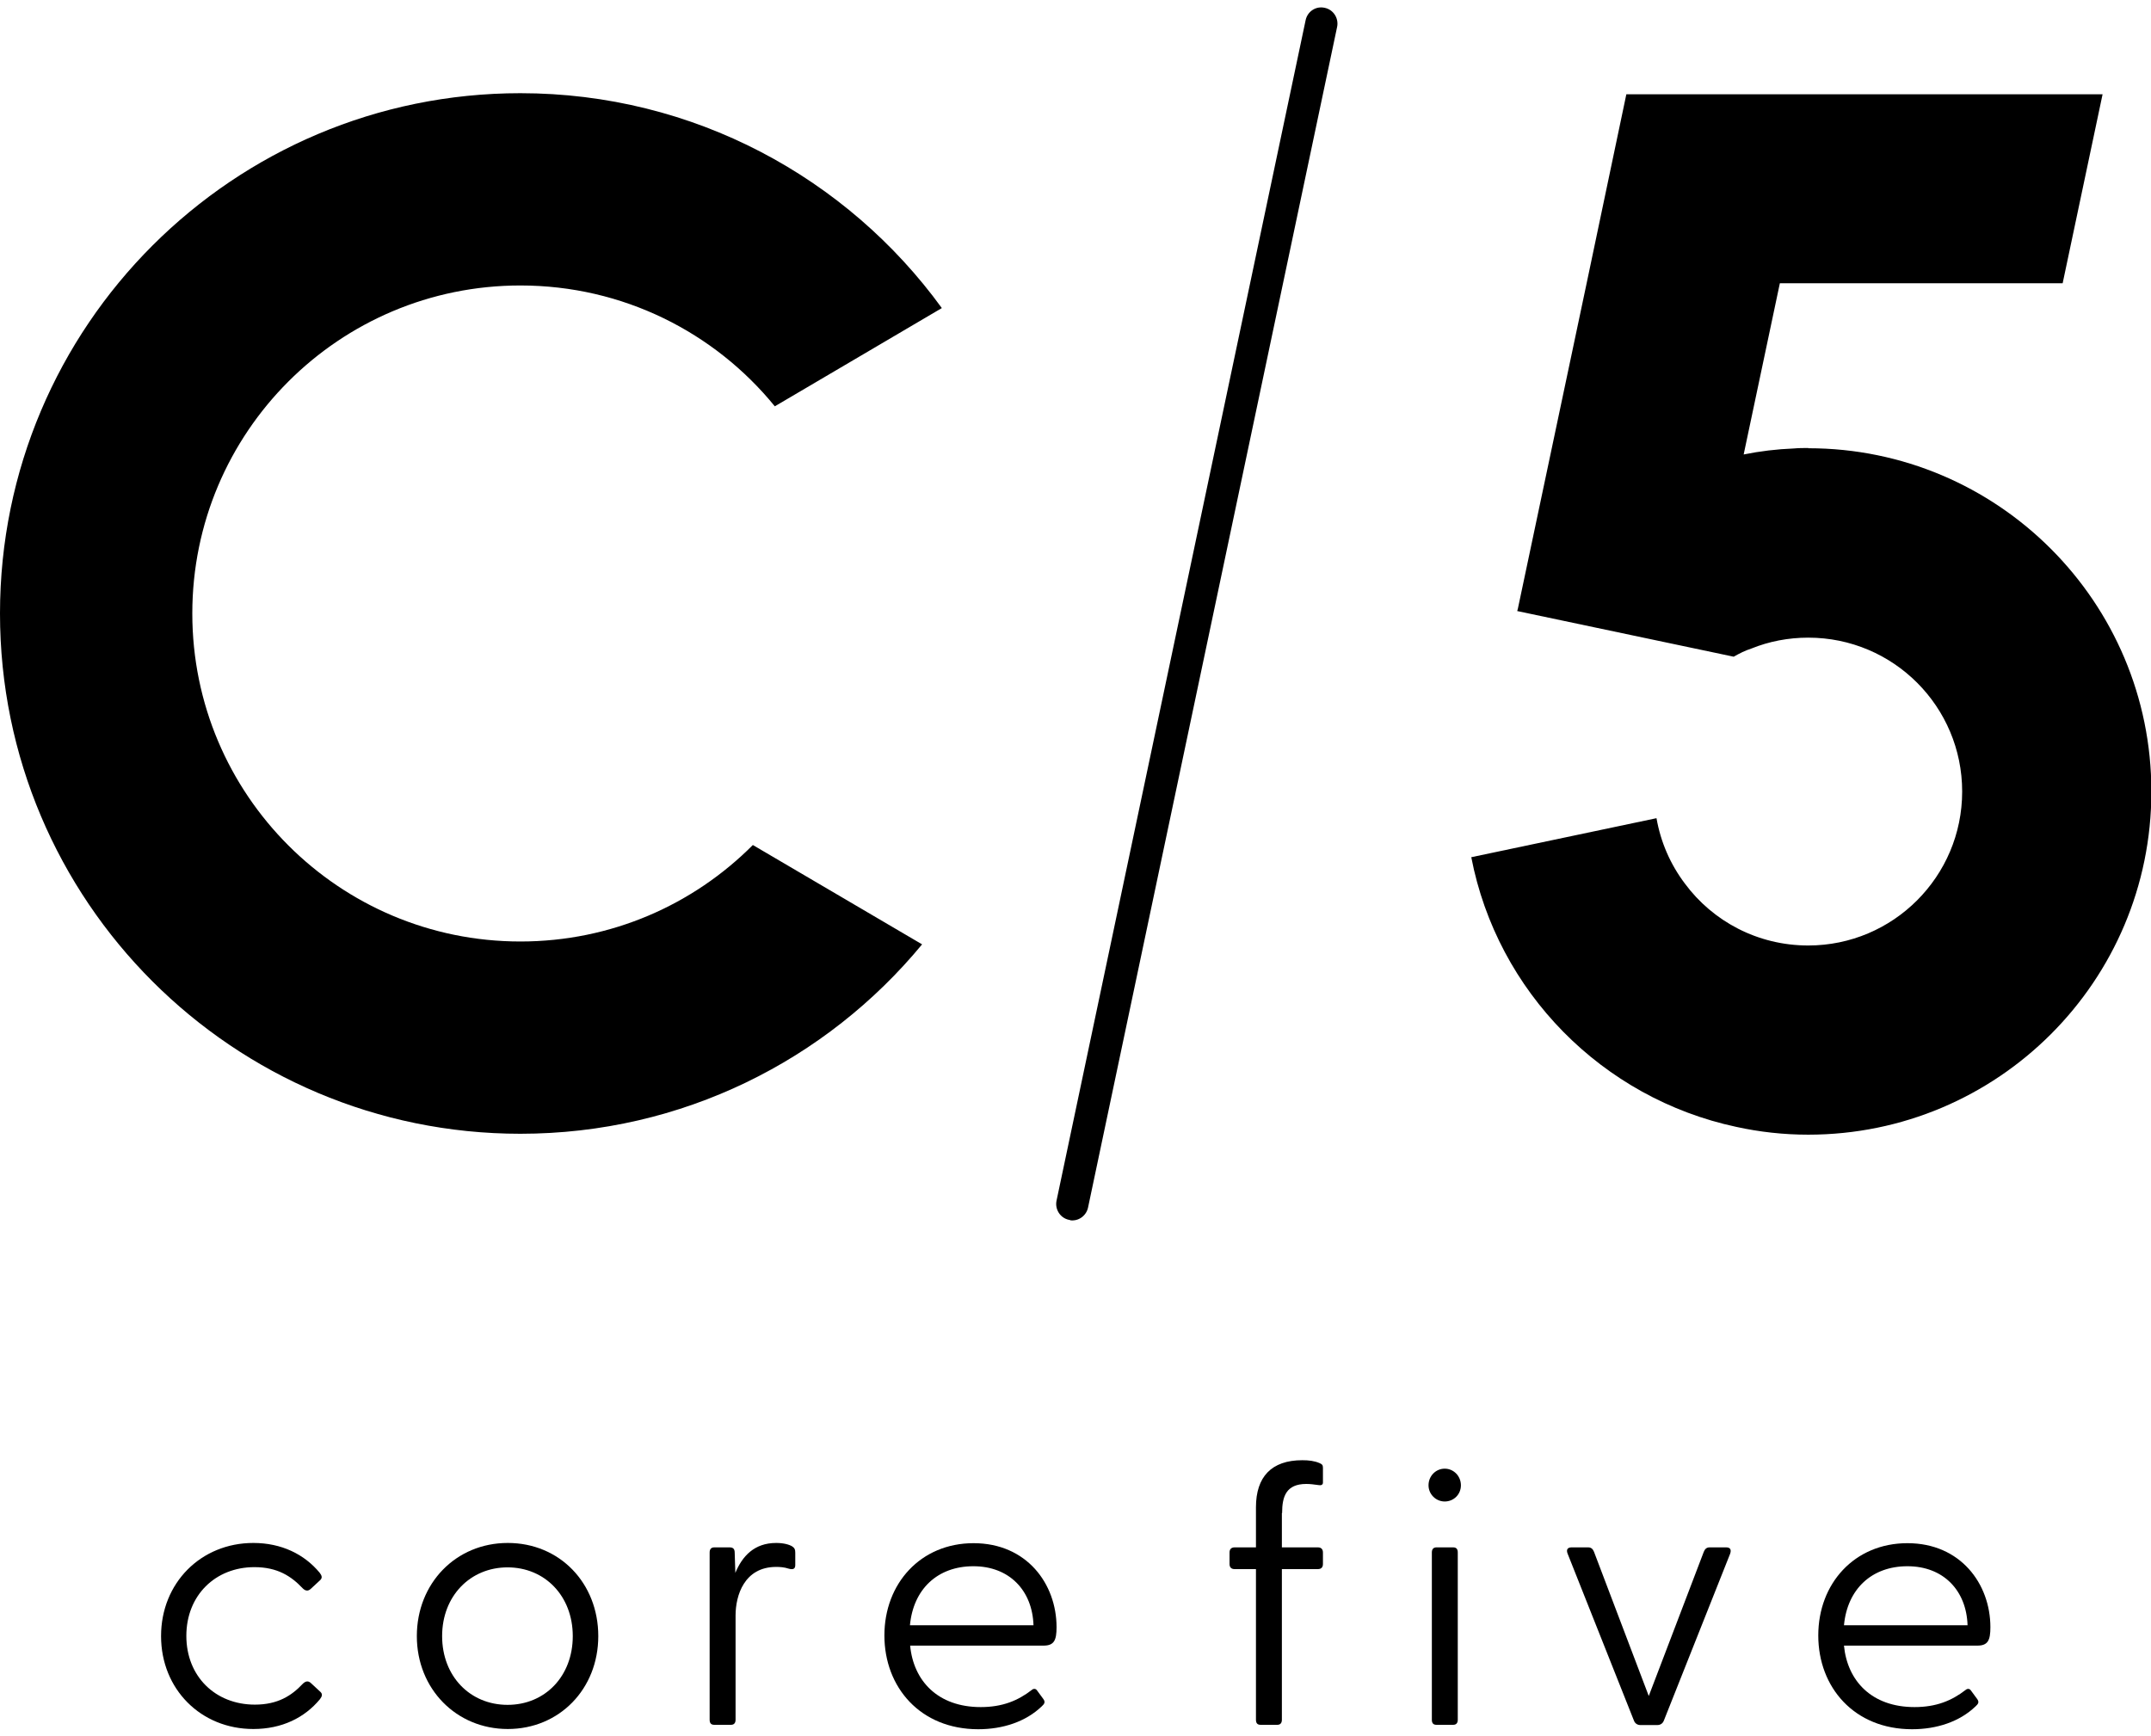 <svg width="57" height="46" viewBox="0 0 57 46" fill="none" xmlns="http://www.w3.org/2000/svg">
<path d="M4.268 43.363C4.268 41.952 5.326 40.894 6.713 40.894C7.459 40.894 8.065 41.194 8.47 41.682C8.529 41.758 8.547 41.817 8.488 41.876L8.241 42.105C8.153 42.193 8.077 42.152 8.018 42.093C7.718 41.776 7.354 41.535 6.742 41.535C5.708 41.535 4.938 42.281 4.938 43.357C4.938 44.432 5.708 45.179 6.754 45.179C7.365 45.179 7.73 44.938 8.018 44.632C8.082 44.568 8.159 44.526 8.247 44.615L8.494 44.844C8.553 44.903 8.535 44.962 8.476 45.038C8.071 45.526 7.471 45.825 6.713 45.825C5.32 45.825 4.268 44.767 4.268 43.363Z" fill="black"/>
<path d="M11.046 43.363C11.046 41.964 12.08 40.894 13.456 40.894C14.831 40.894 15.854 41.958 15.854 43.363C15.854 44.767 14.82 45.825 13.456 45.825C12.092 45.825 11.046 44.762 11.046 43.363ZM15.178 43.363C15.178 42.299 14.438 41.541 13.45 41.541C12.463 41.541 11.716 42.299 11.716 43.363C11.716 44.427 12.457 45.185 13.45 45.185C14.443 45.185 15.178 44.427 15.178 43.363Z" fill="black"/>
<path d="M21.074 41.158V41.482C21.074 41.587 21.009 41.605 20.903 41.576C20.78 41.535 20.662 41.529 20.568 41.529C19.722 41.529 19.492 42.287 19.492 42.816V45.579C19.492 45.667 19.451 45.714 19.369 45.714H18.928C18.84 45.714 18.805 45.667 18.805 45.579V41.147C18.805 41.059 18.846 41.011 18.928 41.011H19.334C19.428 41.011 19.469 41.053 19.469 41.153L19.486 41.687C19.669 41.247 19.986 40.894 20.568 40.894C20.762 40.894 20.915 40.935 20.997 40.988C21.056 41.029 21.074 41.064 21.074 41.153V41.158Z" fill="black"/>
<path d="M27.657 43.615H24.118C24.206 44.544 24.847 45.244 25.988 45.244C26.564 45.244 26.975 45.073 27.34 44.791C27.387 44.75 27.445 44.75 27.481 44.803L27.645 45.026C27.71 45.114 27.674 45.161 27.604 45.226C27.181 45.632 26.575 45.831 25.923 45.831C24.389 45.831 23.436 44.721 23.436 43.345C23.436 41.97 24.395 40.9 25.799 40.9C27.204 40.9 27.998 41.975 27.998 43.128C27.998 43.474 27.933 43.615 27.651 43.615H27.657ZM24.113 43.075H27.387C27.357 42.152 26.746 41.511 25.794 41.511C24.841 41.511 24.201 42.122 24.113 43.075Z" fill="black"/>
<path d="M33.969 40.1V41.011H34.922C35.01 41.011 35.057 41.059 35.057 41.147V41.452C35.057 41.541 35.01 41.587 34.922 41.587H33.969V45.579C33.969 45.667 33.928 45.714 33.846 45.714H33.405C33.317 45.714 33.282 45.667 33.282 45.579V41.587H32.717C32.629 41.587 32.582 41.541 32.582 41.452V41.147C32.582 41.059 32.629 41.011 32.717 41.011H33.282V39.948C33.282 39.142 33.693 38.701 34.51 38.701C34.681 38.701 34.833 38.719 34.968 38.778C35.033 38.807 35.057 38.825 35.057 38.901V39.295C35.057 39.36 34.998 39.371 34.939 39.36C34.816 39.342 34.71 39.33 34.616 39.33C34.081 39.33 33.975 39.665 33.975 40.1H33.969Z" fill="black"/>
<path d="M37.855 39.366C37.855 39.119 38.048 38.925 38.284 38.925C38.519 38.925 38.713 39.119 38.713 39.366C38.713 39.612 38.519 39.795 38.284 39.795C38.048 39.795 37.855 39.601 37.855 39.366ZM37.943 45.579V41.147C37.943 41.059 37.984 41.011 38.066 41.011H38.507C38.595 41.011 38.63 41.059 38.63 41.147V45.579C38.63 45.667 38.589 45.714 38.507 45.714H38.066C37.978 45.714 37.943 45.667 37.943 45.579Z" fill="black"/>
<path d="M43.298 45.602L41.54 41.176C41.499 41.07 41.54 41.011 41.646 41.011H42.087C42.163 41.011 42.21 41.053 42.24 41.129L43.691 44.95L45.149 41.129C45.179 41.053 45.226 41.011 45.302 41.011H45.743C45.849 41.011 45.884 41.07 45.849 41.176L44.091 45.602C44.062 45.679 43.997 45.72 43.921 45.72H43.468C43.392 45.72 43.327 45.679 43.298 45.602Z" fill="black"/>
<path d="M52.403 43.615H48.864C48.953 44.544 49.593 45.244 50.734 45.244C51.31 45.244 51.721 45.073 52.086 44.791C52.133 44.75 52.191 44.75 52.227 44.803L52.391 45.026C52.456 45.114 52.421 45.161 52.35 45.226C51.927 45.632 51.322 45.831 50.669 45.831C49.135 45.831 48.183 44.721 48.183 43.345C48.183 41.97 49.141 40.9 50.546 40.9C51.95 40.9 52.744 41.975 52.744 43.128C52.744 43.474 52.679 43.615 52.397 43.615H52.403ZM48.864 43.075H52.139C52.109 42.152 51.498 41.511 50.546 41.511C49.593 41.511 48.953 42.122 48.864 43.075Z" fill="black"/>
<path d="M28.361 32.336C28.361 32.336 28.338 32.336 28.326 32.33C28.097 32.283 27.95 32.053 27.997 31.824L34.598 0.536C34.645 0.306 34.868 0.154 35.103 0.207C35.333 0.254 35.48 0.483 35.433 0.712L28.832 32.006C28.785 32.224 28.579 32.371 28.361 32.342V32.336Z" fill="black"/>
<path d="M47.923 11.874C47.794 11.874 47.664 11.874 47.535 11.886C47.082 11.904 46.641 11.957 46.206 12.045L47.165 7.507H54.659L55.717 2.499H43.097L42.045 7.507L40.223 16.13L40.205 16.195L45.107 17.229L45.942 17.405C46.095 17.317 46.248 17.241 46.412 17.188C46.877 17 47.388 16.9 47.917 16.9C50.174 16.9 51.996 18.728 51.996 20.979C51.996 23.231 50.168 25.059 47.917 25.059C46.577 25.059 45.389 24.418 44.649 23.419C44.267 22.913 44.008 22.325 43.896 21.685L38.988 22.719C39.676 26.287 42.462 29.109 46.013 29.867C46.63 30.002 47.264 30.073 47.917 30.073C52.937 30.073 57.01 26.005 57.01 20.979C57.01 15.954 52.937 11.88 47.917 11.88L47.923 11.874Z" fill="black"/>
<path d="M13.79 24.953C8.987 24.953 5.096 21.062 5.096 16.259C5.096 11.457 8.987 7.566 13.79 7.566C16.511 7.566 18.939 8.812 20.532 10.769L24.958 8.165C22.454 4.715 18.381 2.47 13.79 2.47C6.178 2.47 0 8.641 0 16.259C0 23.877 6.178 30.049 13.79 30.049C18.075 30.049 21.901 28.098 24.435 25.029L19.95 22.396C18.375 23.977 16.2 24.953 13.79 24.953Z" fill="black"/>
</svg>
